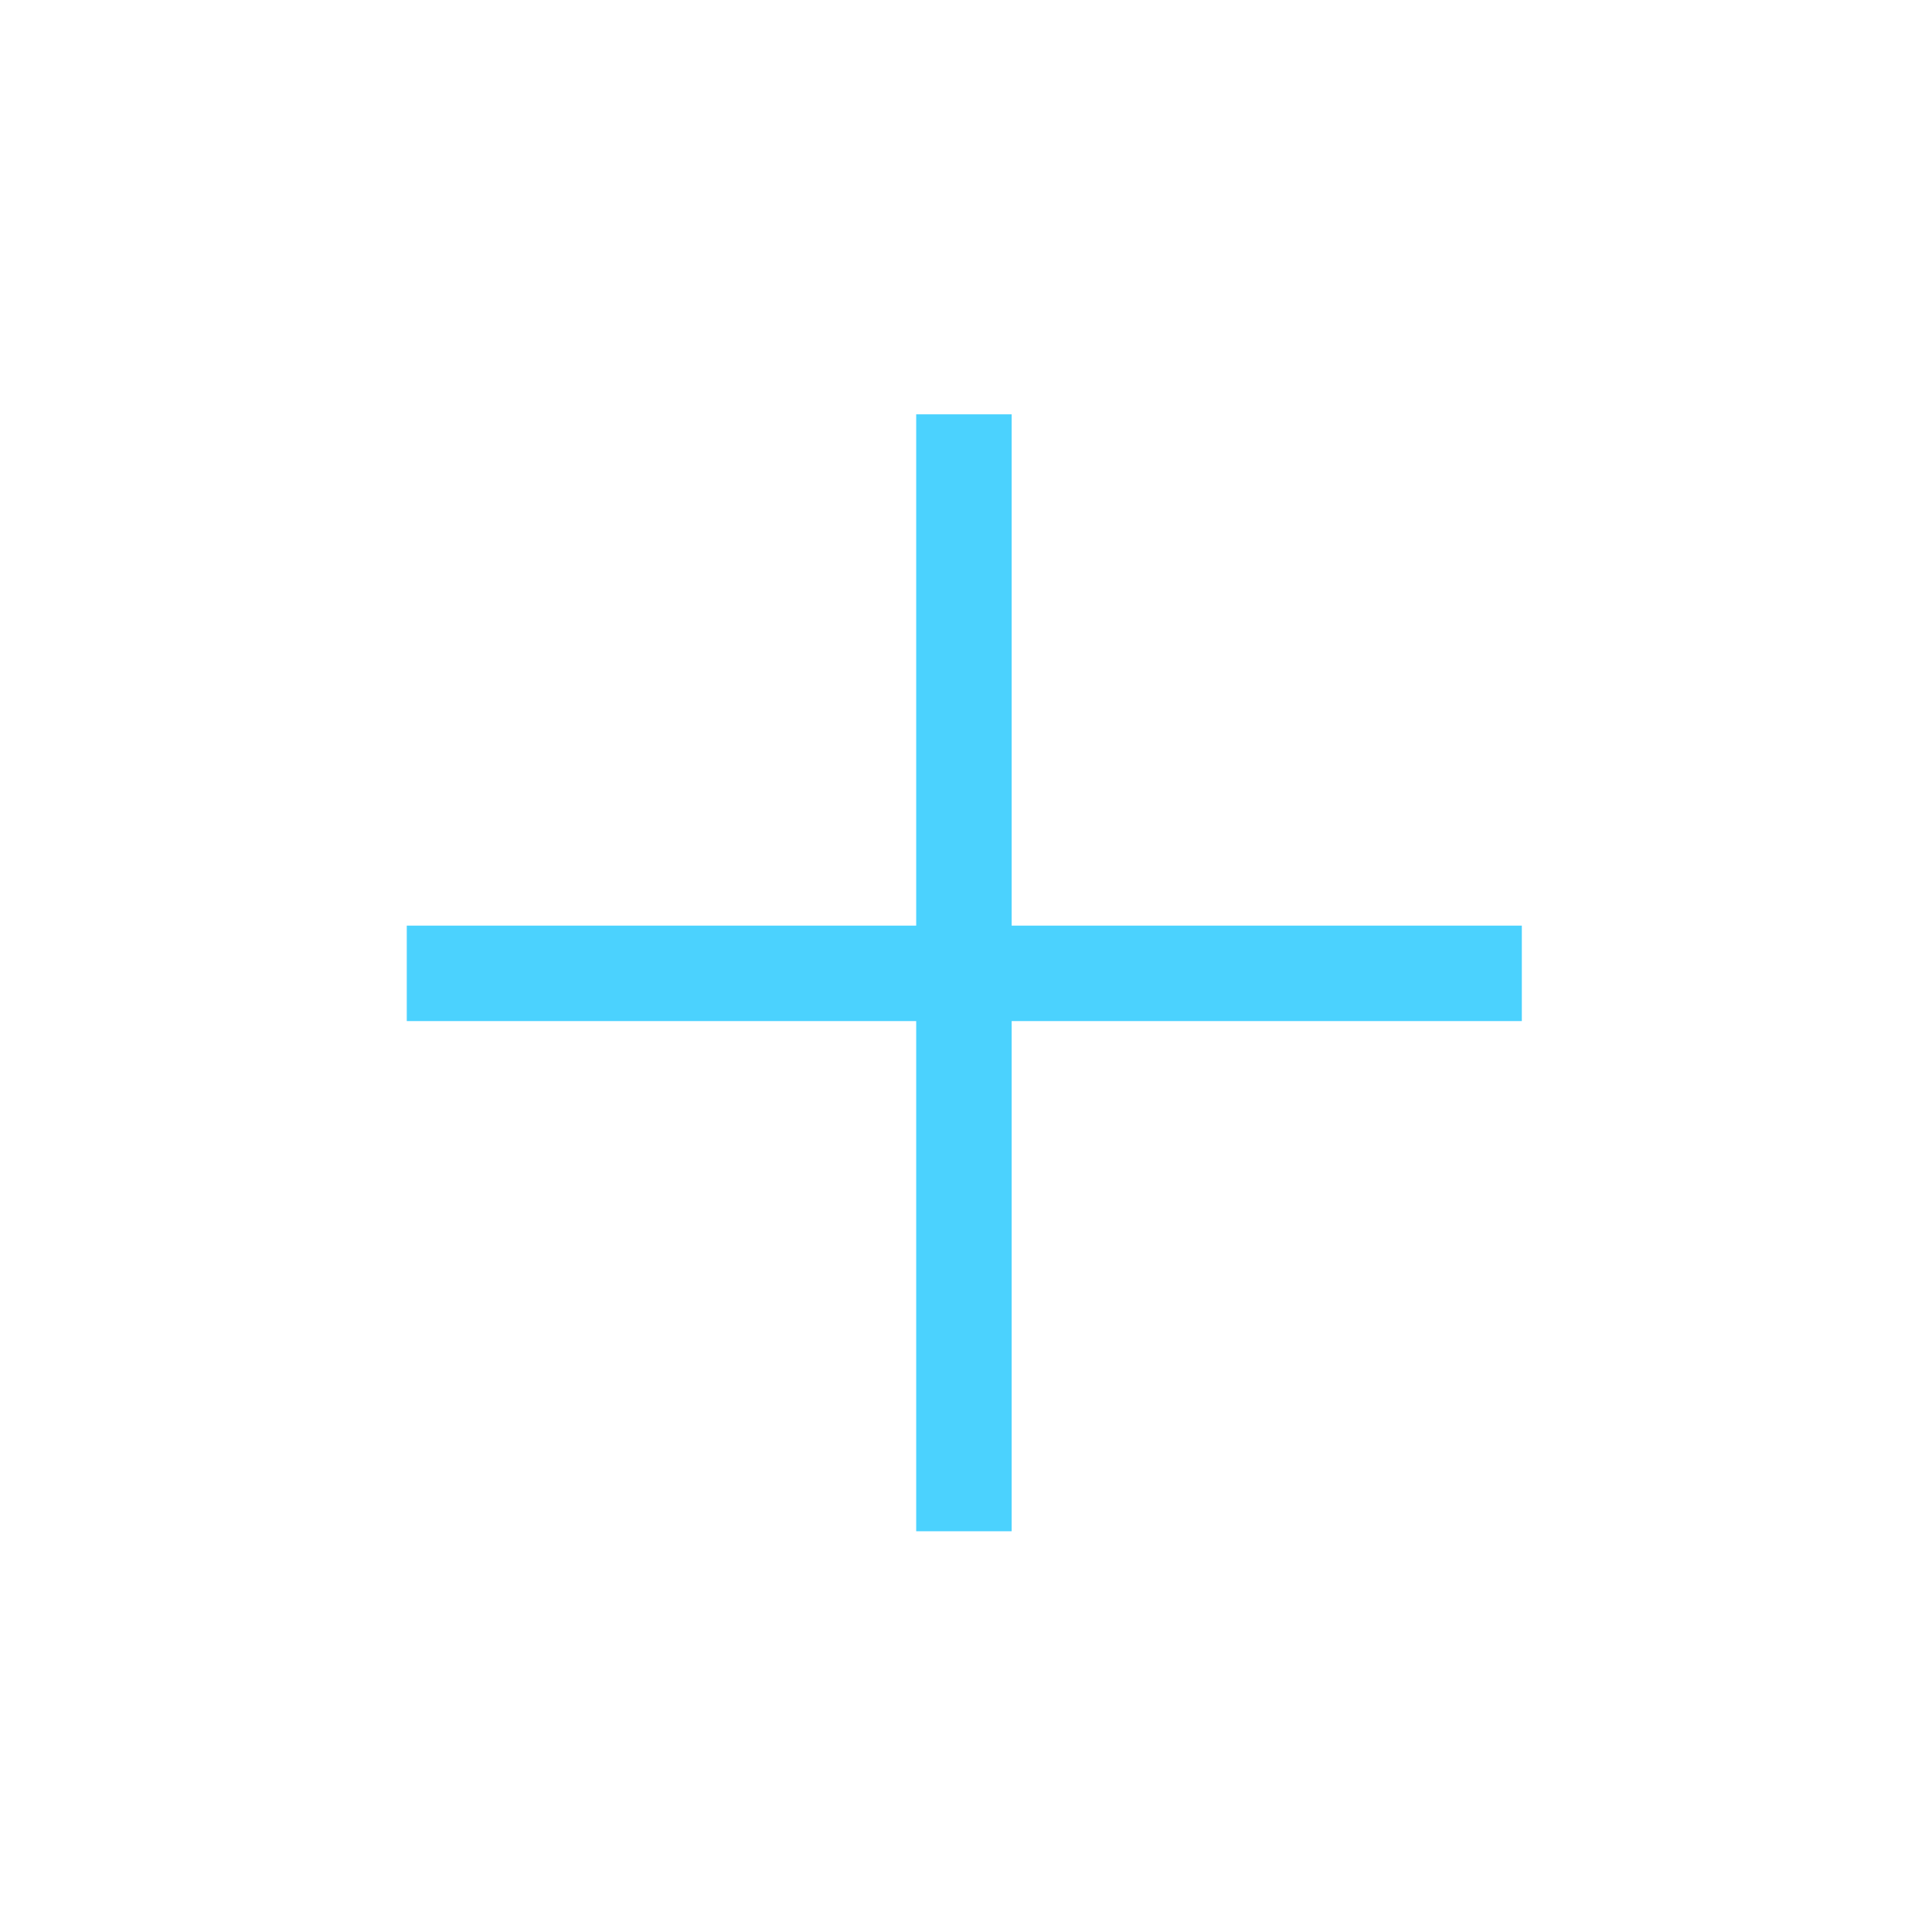 <svg class="svg-icon" style="width: 1em; height: 1em;vertical-align: middle;fill: rgb(75,210,254);overflow: hidden;" viewBox="0 0 1024 1024" version="1.1" xmlns="http://www.w3.org/2000/svg"><path d="M536.2 541.2v270.4h-50.6V541.2h-270v-50.6h270v-271h50.6v271h270.4v50.6H536.2z"  /></svg>